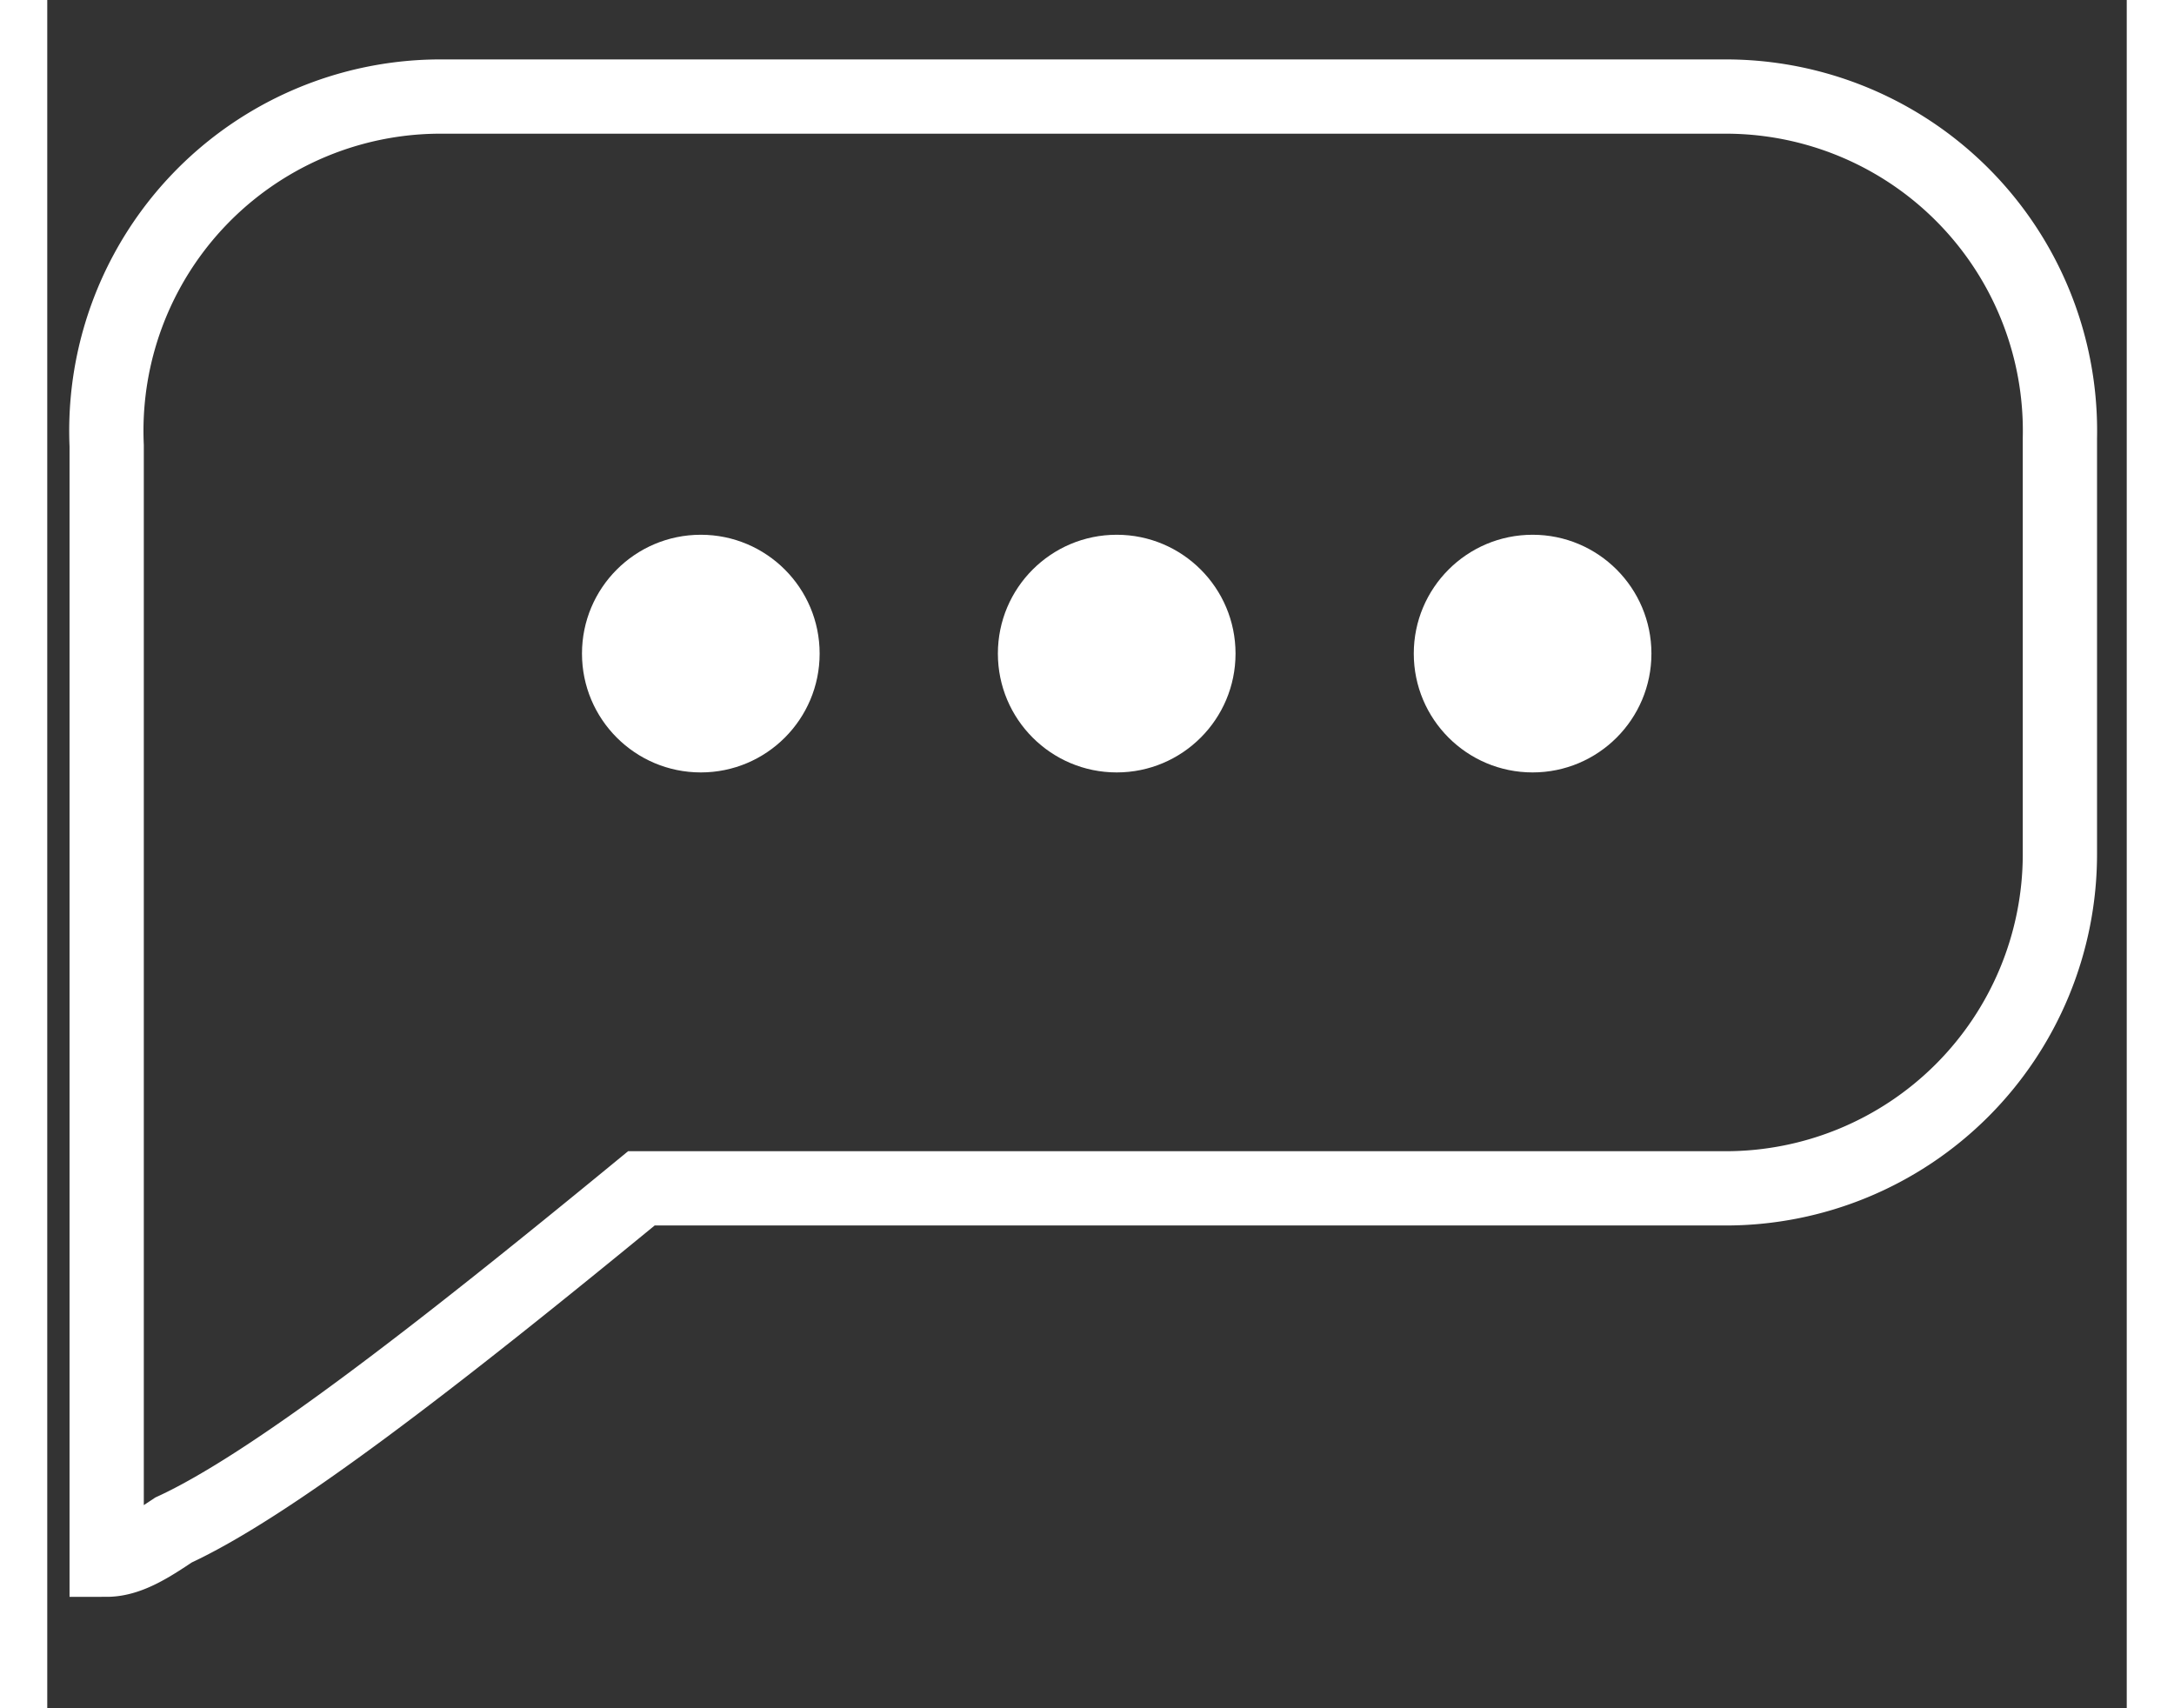 <svg width="14" height="11" xmlns="http://www.w3.org/2000/svg" viewBox="0 0 28 23">
    <rect x="0" y="0" width="28" height="23" fill="#333333" stroke="none"/>
    <g fill="none" fillRule="evenodd">
        <path d="M5.3 1.3A4.5 4.5 0 00.8 6h0V21c.3 0 .6-.2.9-.4C3 20 5.2 18.3 8 16h14.6a4.5 4.5 0 004.5-4.5h0V5.9a4.5 4.5 0 00-4.5-4.6h0z" stroke="#FFF" strokeWidth="1.6" />
        <circle fill="#FFF" transform="matrix(-1 0 0 1 17.6 0)" cx="8.8" cy="8.8" r="1.6" />
        <circle fill="#FFF" transform="matrix(-1 0 0 1 28.8 0)" cx="14.4" cy="8.8" r="1.6" />
        <circle fill="#FFF" transform="matrix(-1 0 0 1 40 0)" cx="20" cy="8.8" r="1.6" />
    </g>
</svg>